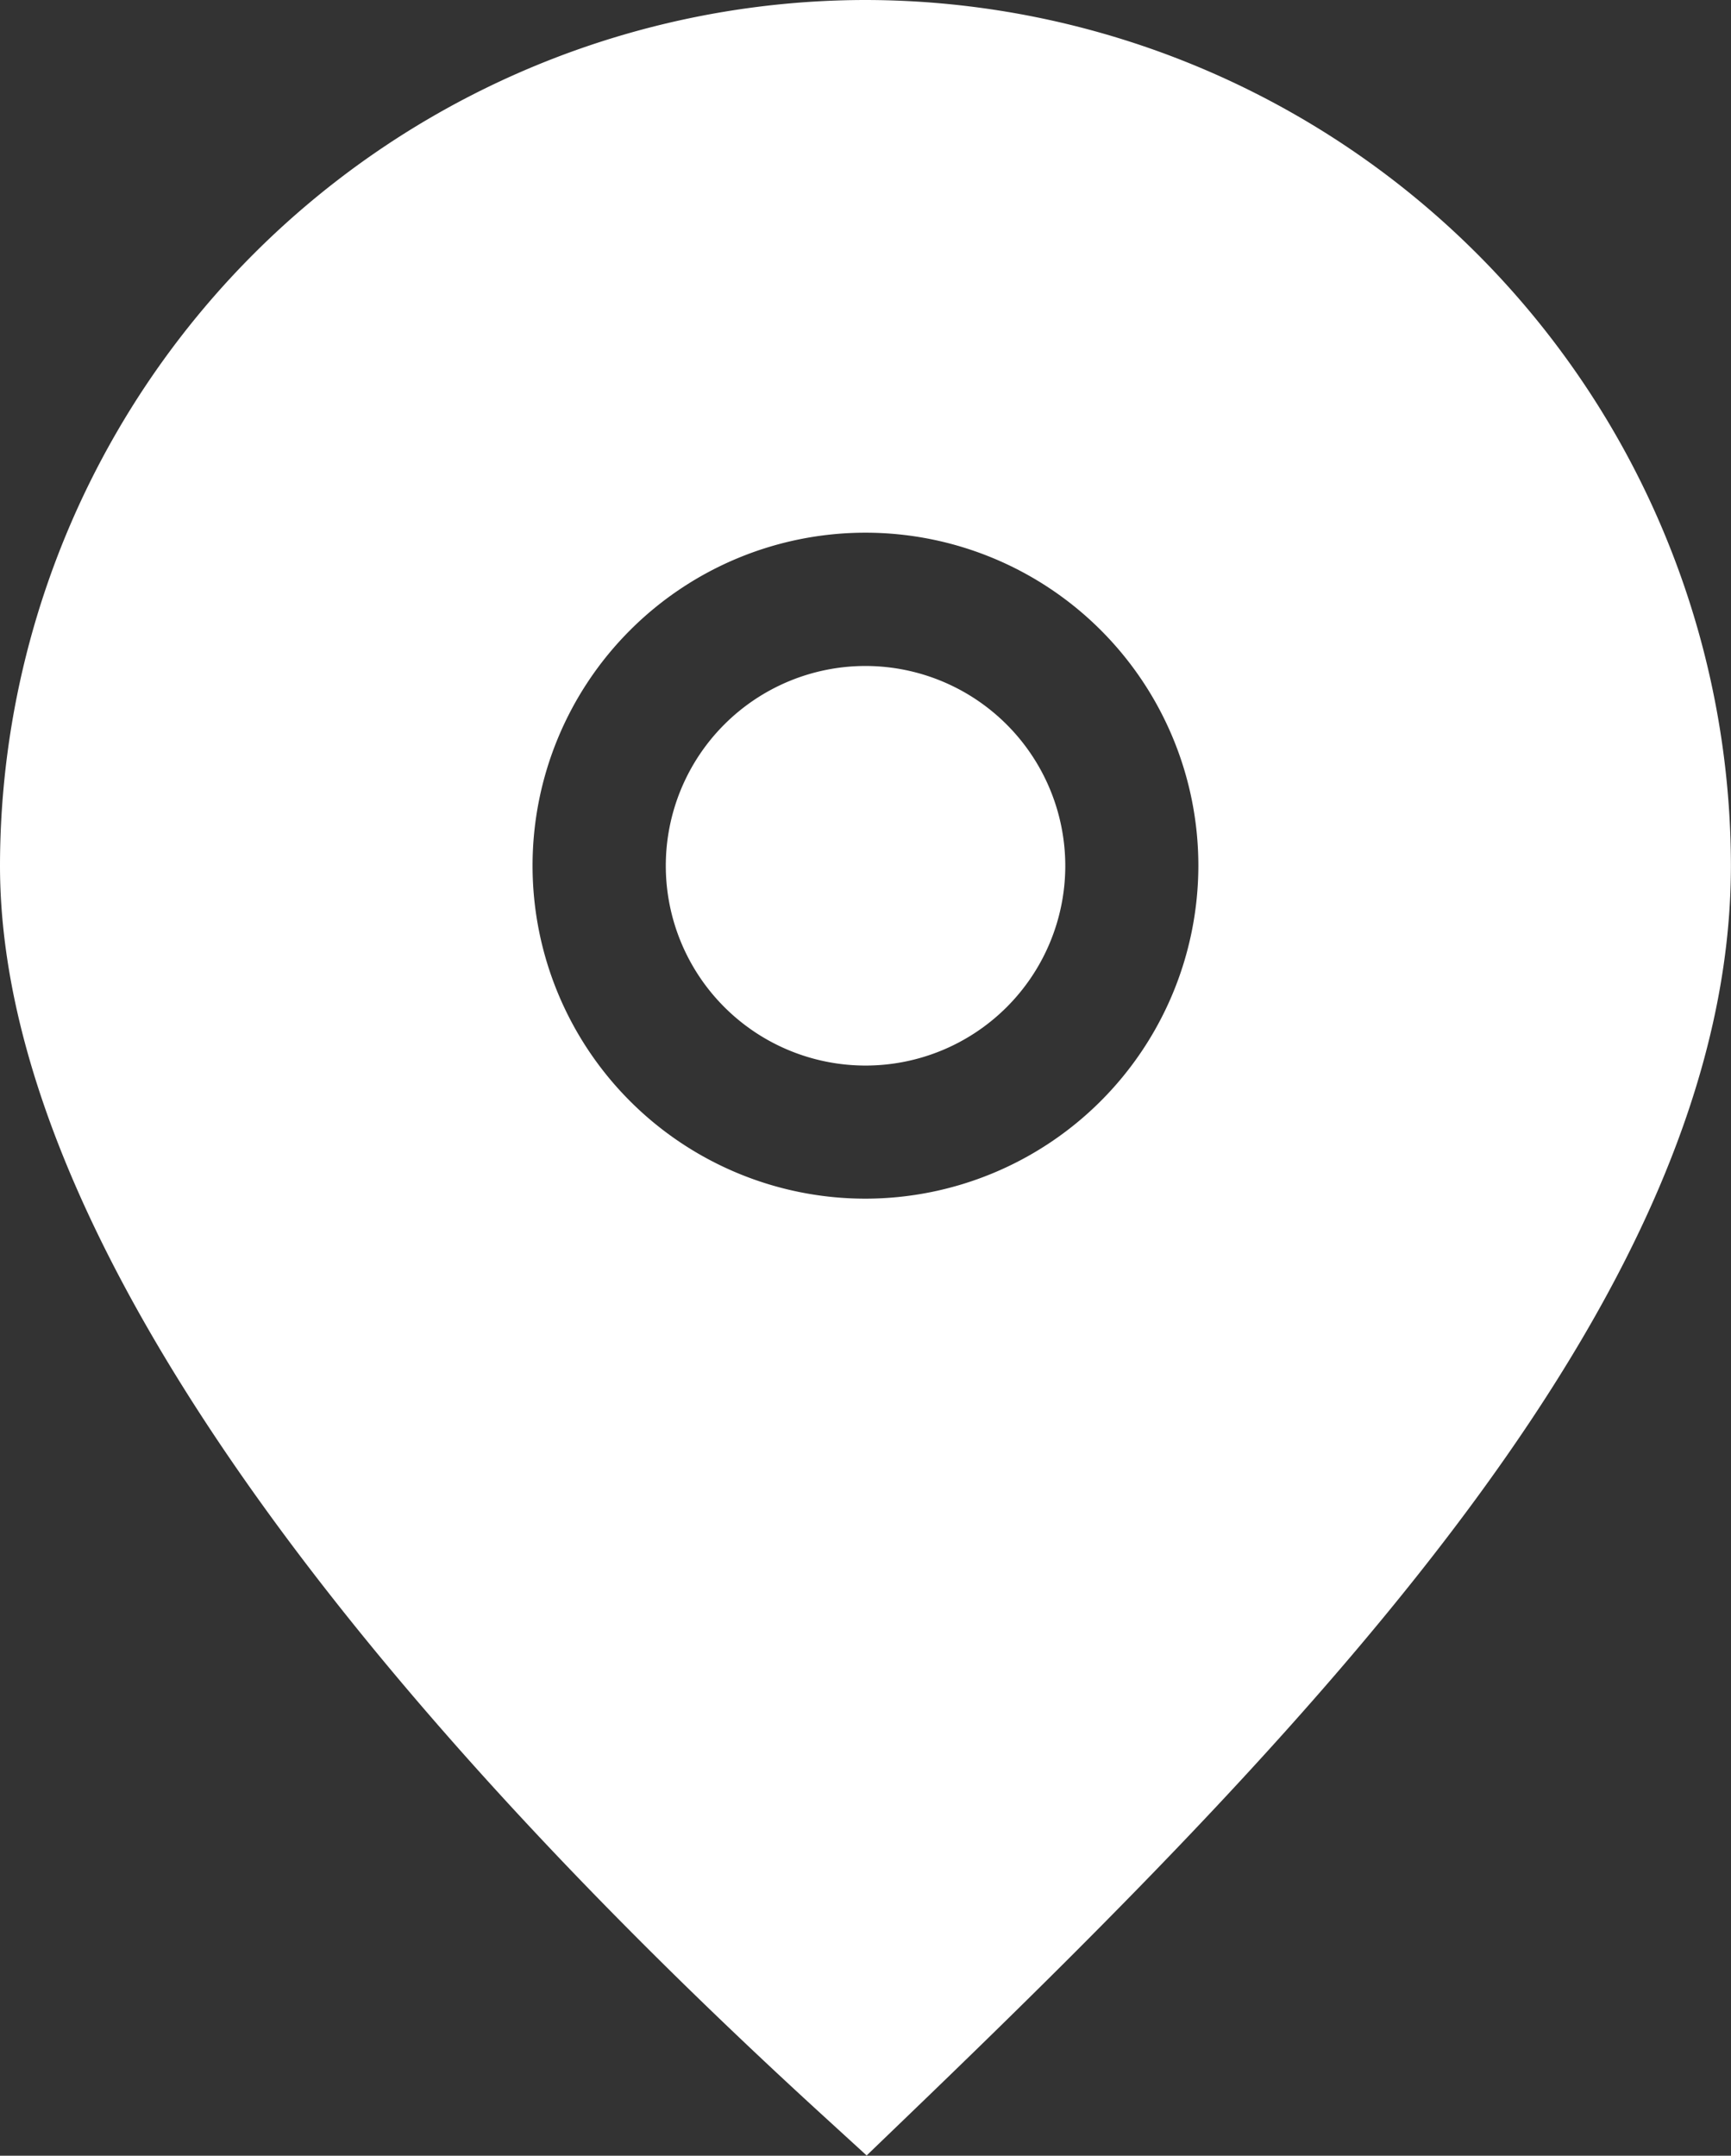 <svg xmlns="http://www.w3.org/2000/svg" width="20.539" height="25.572">
  <rect width="100%" height="100%" fill="#333333" stroke="none"/>
  <defs>
    <clipPath id="a">
      <path data-name="Rectangle 11" fill="#fff" d="M0 0h20.539v25.572H0z"/>
    </clipPath>
  </defs>
  <g data-name="Group 48">
    <g data-name="Group 47" clip-path="url(#a)" fill="#fff">
      <path data-name="Path 73" d="M10.27 7.9a2.37 2.37 0 1 0 2.37 2.37 2.373 2.373 0 0 0-2.37-2.37"/>
      <path data-name="Path 74" d="M10.269 0A10.28 10.28 0 0 0 0 10.269c0 4.879 5.3 10.743 9.736 14.8l.547.5.533-.513c4.919-4.733 9.722-9.773 9.722-14.789A10.281 10.281 0 0 0 10.269 0m0 14.219a3.95 3.95 0 1 1 3.95-3.95 3.954 3.954 0 0 1-3.95 3.95"/>
    </g>
  </g>
</svg>
